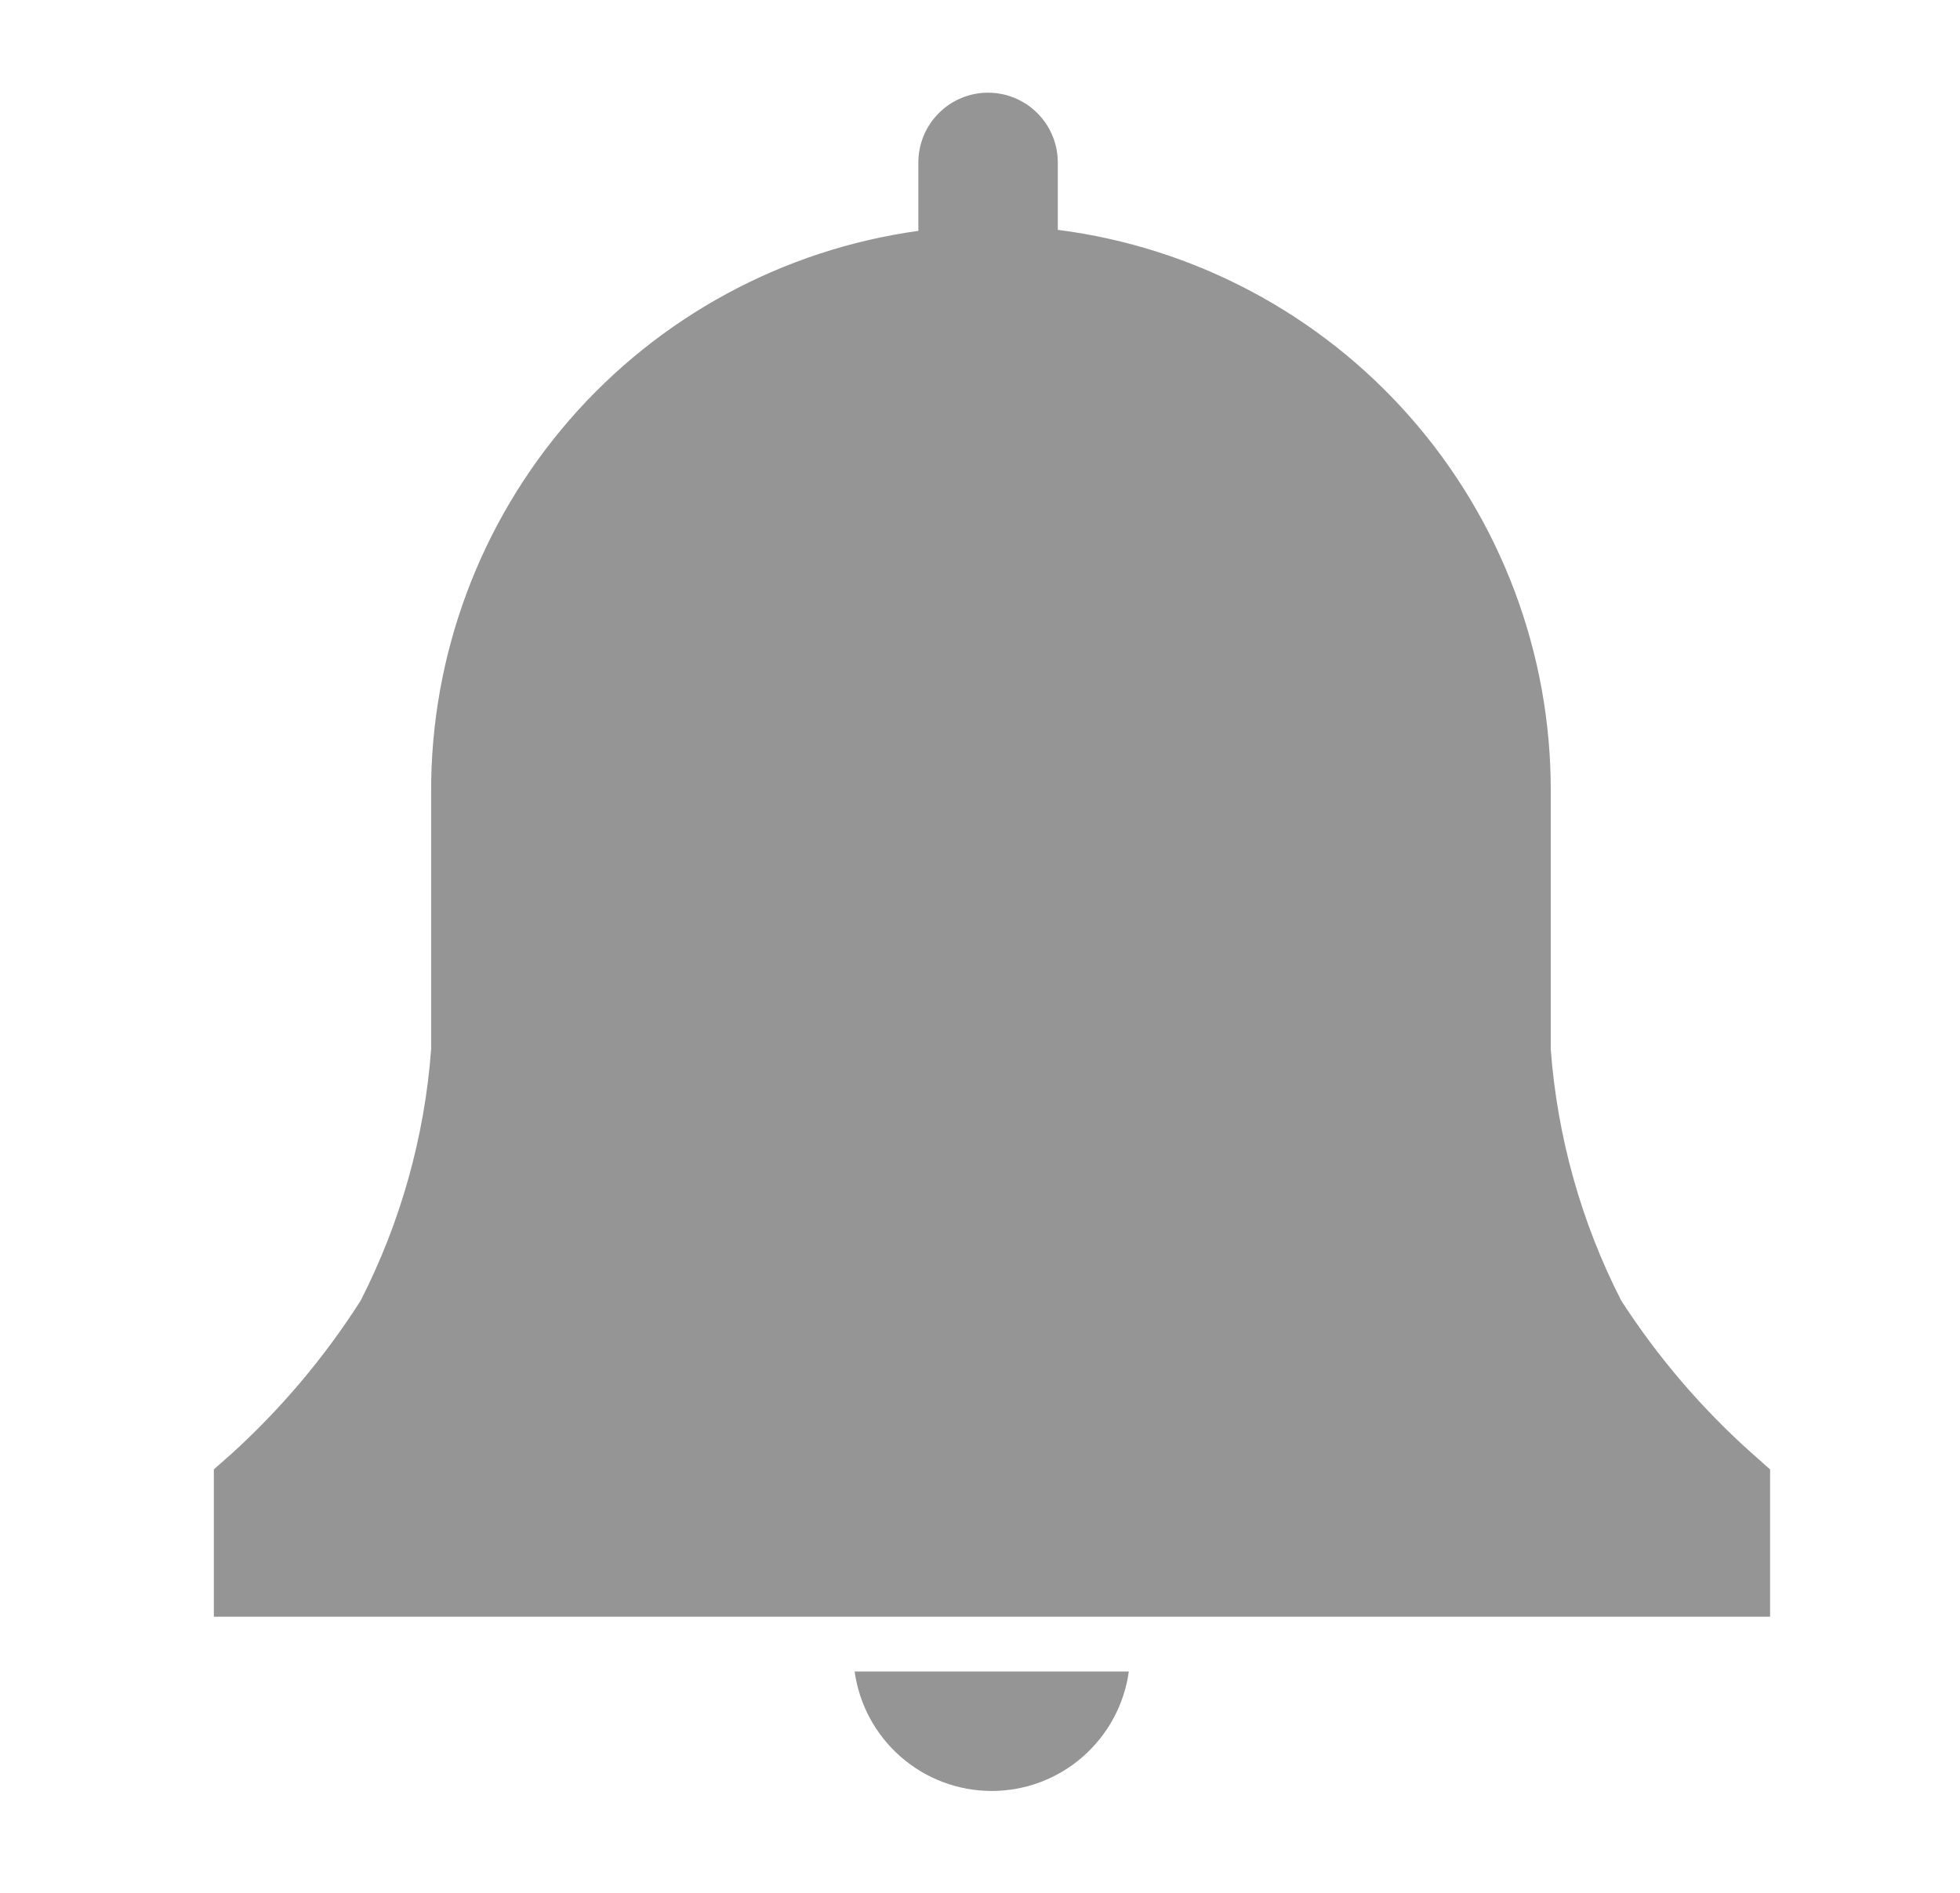 <svg width="29" height="28" viewBox="0 0 29 28" fill="none" xmlns="http://www.w3.org/2000/svg">
<g clip-path="url(#clip0_12_140)">
<path d="M26.19 21.736L25.928 21.504C25.182 20.84 24.53 20.078 23.988 19.24C23.396 18.083 23.042 16.819 22.945 15.523V11.706C22.95 9.671 22.212 7.703 20.869 6.174C19.526 4.644 17.67 3.658 15.651 3.4V2.403C15.651 2.129 15.542 1.867 15.349 1.674C15.155 1.48 14.893 1.371 14.619 1.371C14.346 1.371 14.083 1.48 13.89 1.674C13.697 1.867 13.588 2.129 13.588 2.403V3.415C11.587 3.692 9.754 4.684 8.428 6.209C7.103 7.733 6.375 9.686 6.379 11.706V15.523C6.282 16.819 5.927 18.083 5.336 19.24C4.803 20.076 4.161 20.837 3.427 21.504L3.164 21.736V23.915H26.19V21.736Z" fill="#959595"/>
<path d="M12.645 24.726C12.713 25.216 12.956 25.664 13.329 25.989C13.701 26.314 14.179 26.493 14.674 26.493C15.168 26.493 15.646 26.314 16.018 25.989C16.391 25.664 16.634 25.216 16.702 24.726H12.645Z" fill="#959595"/>
</g>
<defs>
<clipPath id="clip0_12_140">
<rect width="27.817" height="27.817" fill="white" transform="translate(0.808)"/>
</clipPath>
</defs>
</svg>

